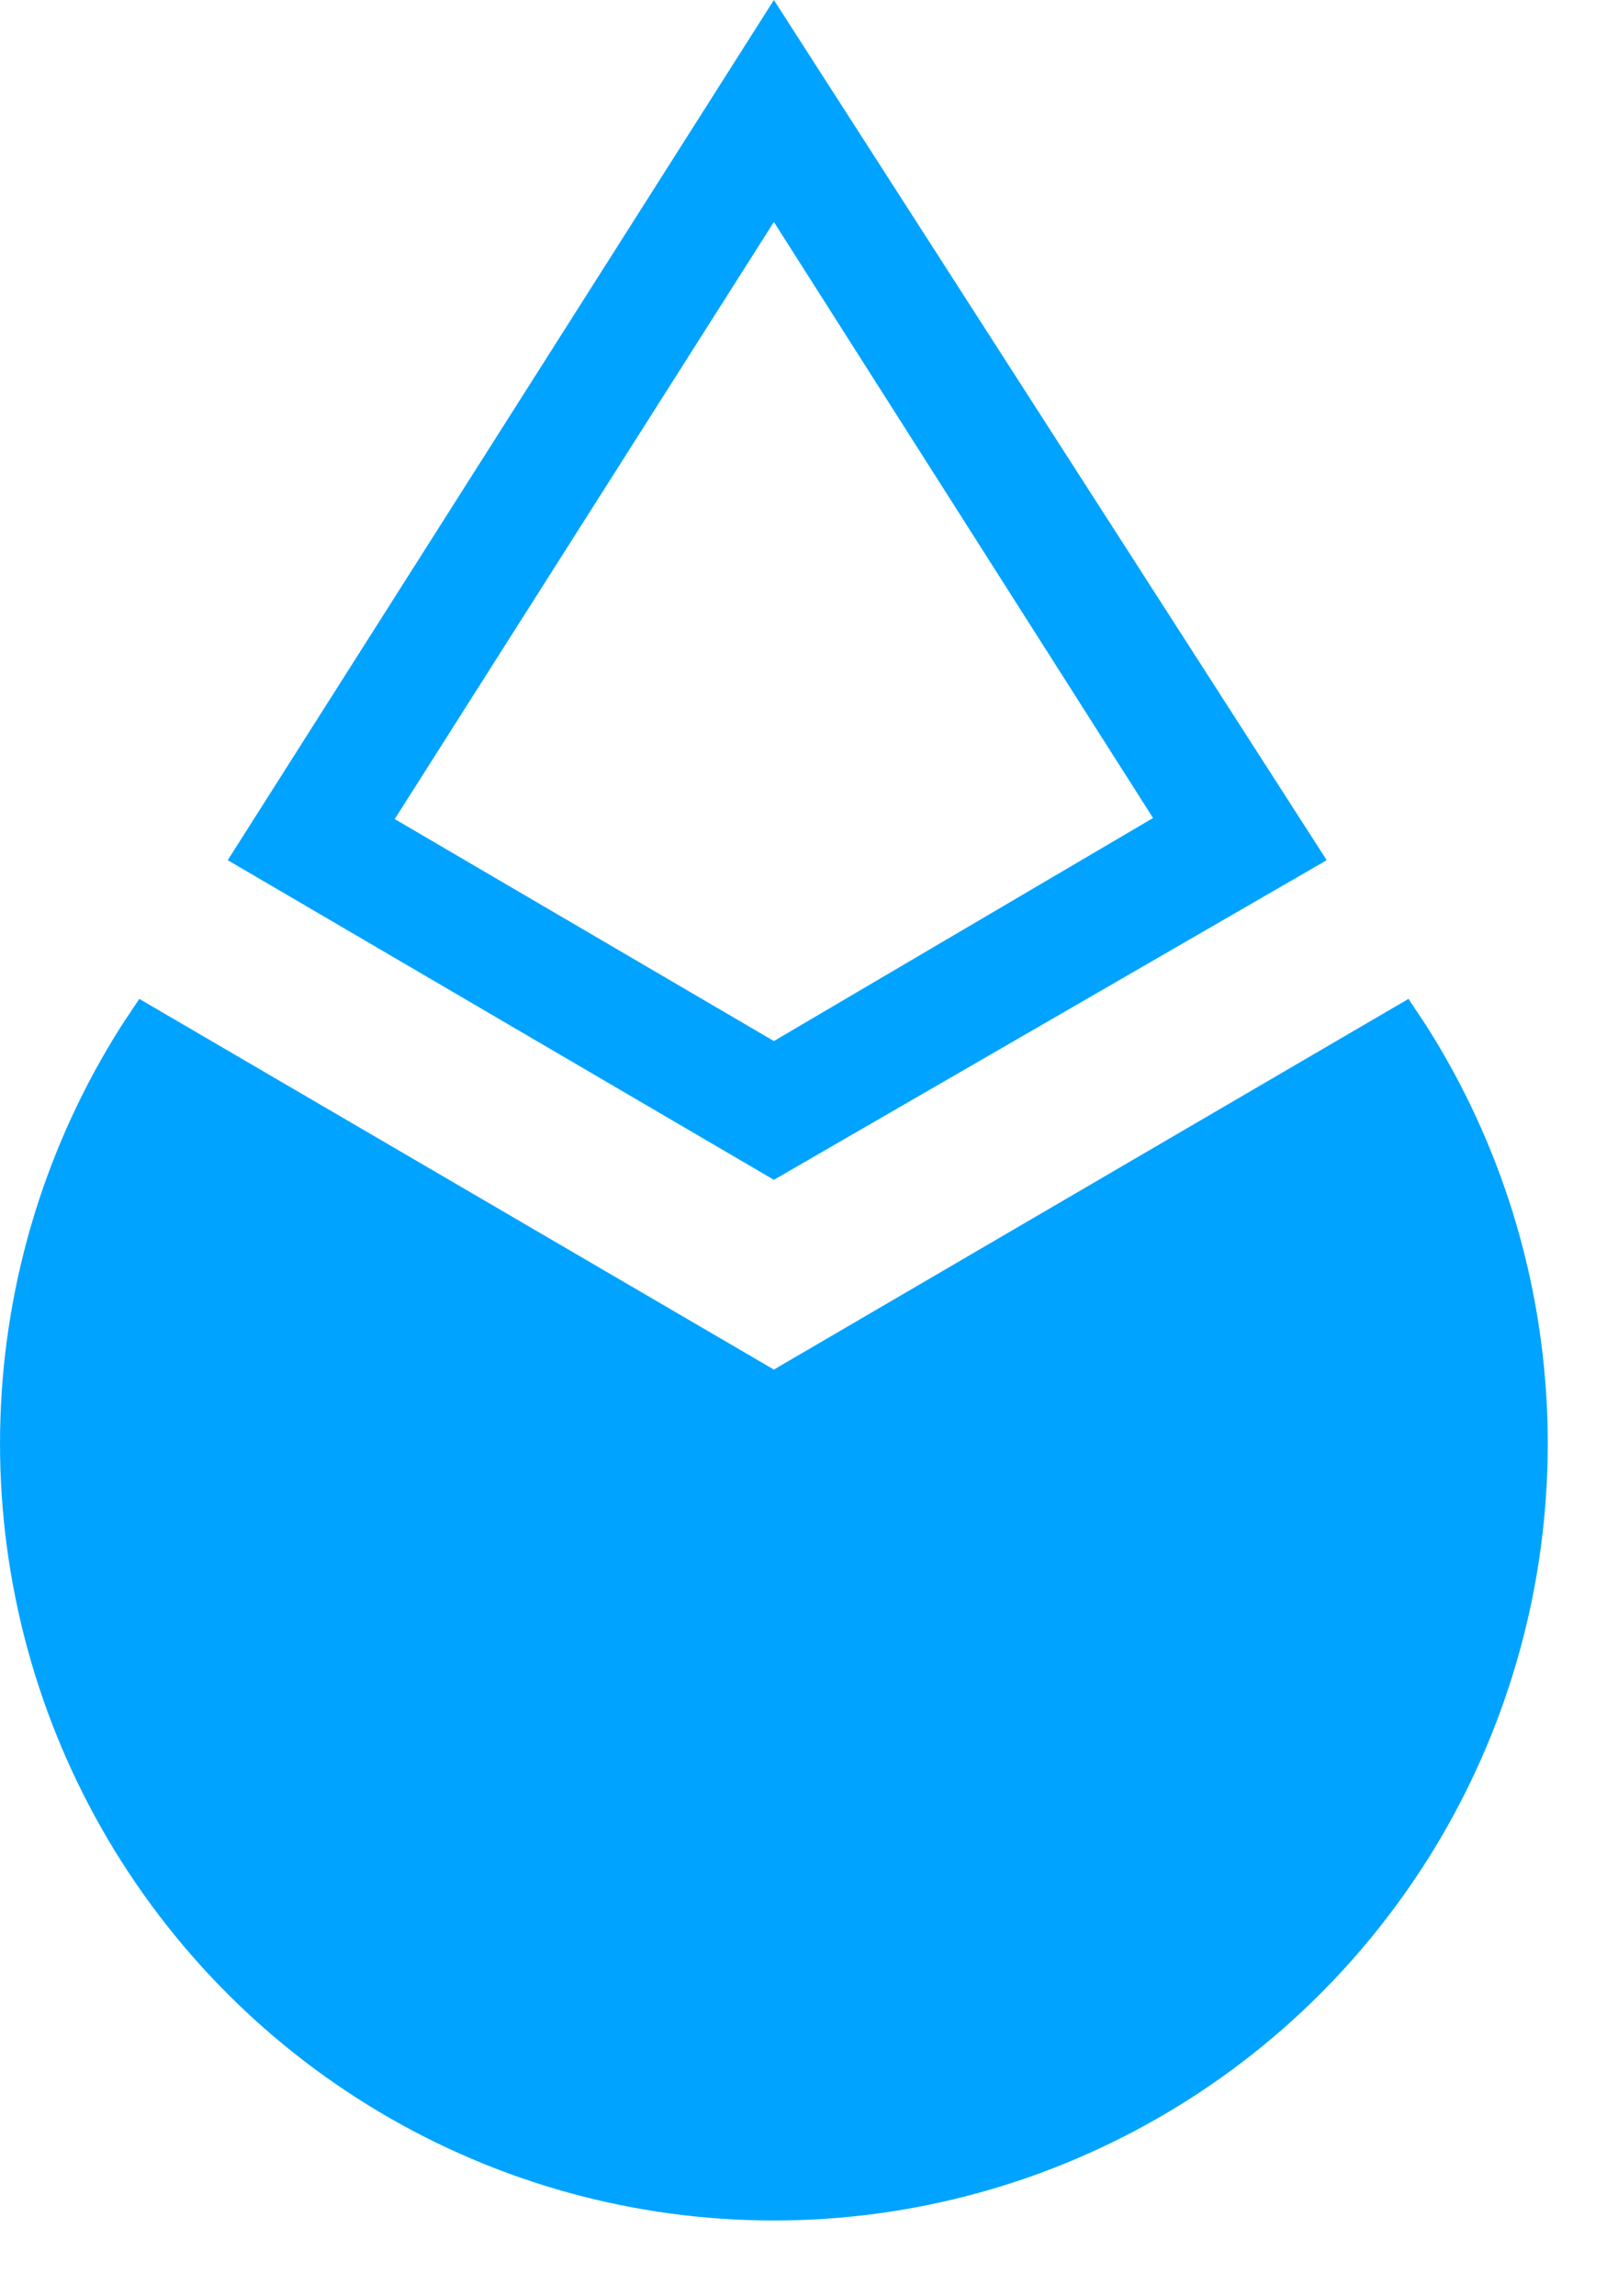 <svg width="21" height="30" viewBox="0 0 21 30" fill="none" xmlns="http://www.w3.org/2000/svg">
<path fill-rule="evenodd" clip-rule="evenodd" d="M17.337 11.238L10.113 0L2.976 11.238L10.113 15.414L17.337 11.238ZM10.113 2.9L5.158 10.701L10.113 13.601L15.068 10.687L10.113 2.9ZM1.82 13.05L10.113 17.893L18.406 13.05L18.637 13.398C19.613 14.932 20.16 16.701 20.22 18.52C20.281 20.34 19.853 22.142 18.982 23.738C18.11 25.334 16.827 26.666 15.267 27.593C13.707 28.521 11.927 29.01 10.113 29.01C8.3 29.01 6.519 28.521 4.959 27.593C3.399 26.666 2.116 25.334 1.244 23.738C0.373 22.142 -0.055 20.34 0.006 18.52C0.066 16.701 0.613 14.932 1.589 13.398L1.82 13.05Z" fill="#00A3FF"/>
</svg>
